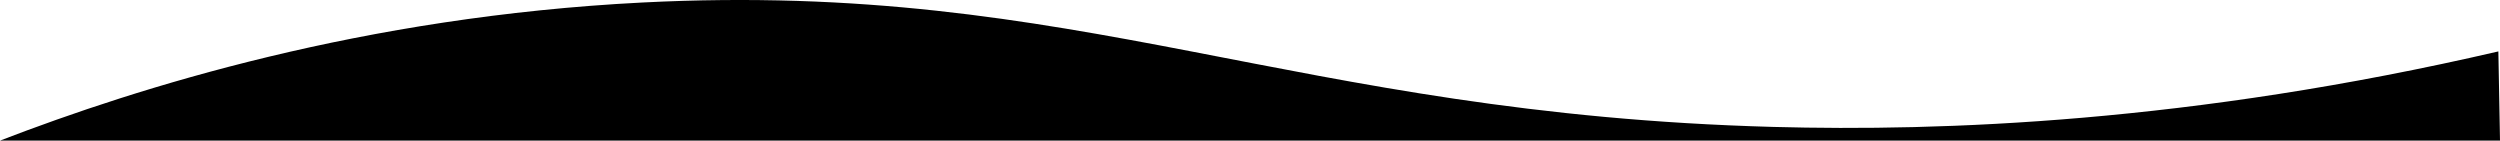 <?xml version="1.0" encoding="UTF-8"?>
<svg id="Layer_2" xmlns="http://www.w3.org/2000/svg" viewBox="0 0 1889 106.24"
  preserveAspectRatio="none">

  <g fill="currentColor">
    <path class="cls-1"
      d="M1887.76,38.85c-232.68,53.99-421.19,60.49-547.76,57.05C975.43,85.96,816.39-14.96,485.5,1.89,274.35,12.64,105.48,65.63,0,106.24h1889c-.41-19.02-.83-48.38-1.24-67.39Z" />
  </g>
</svg>